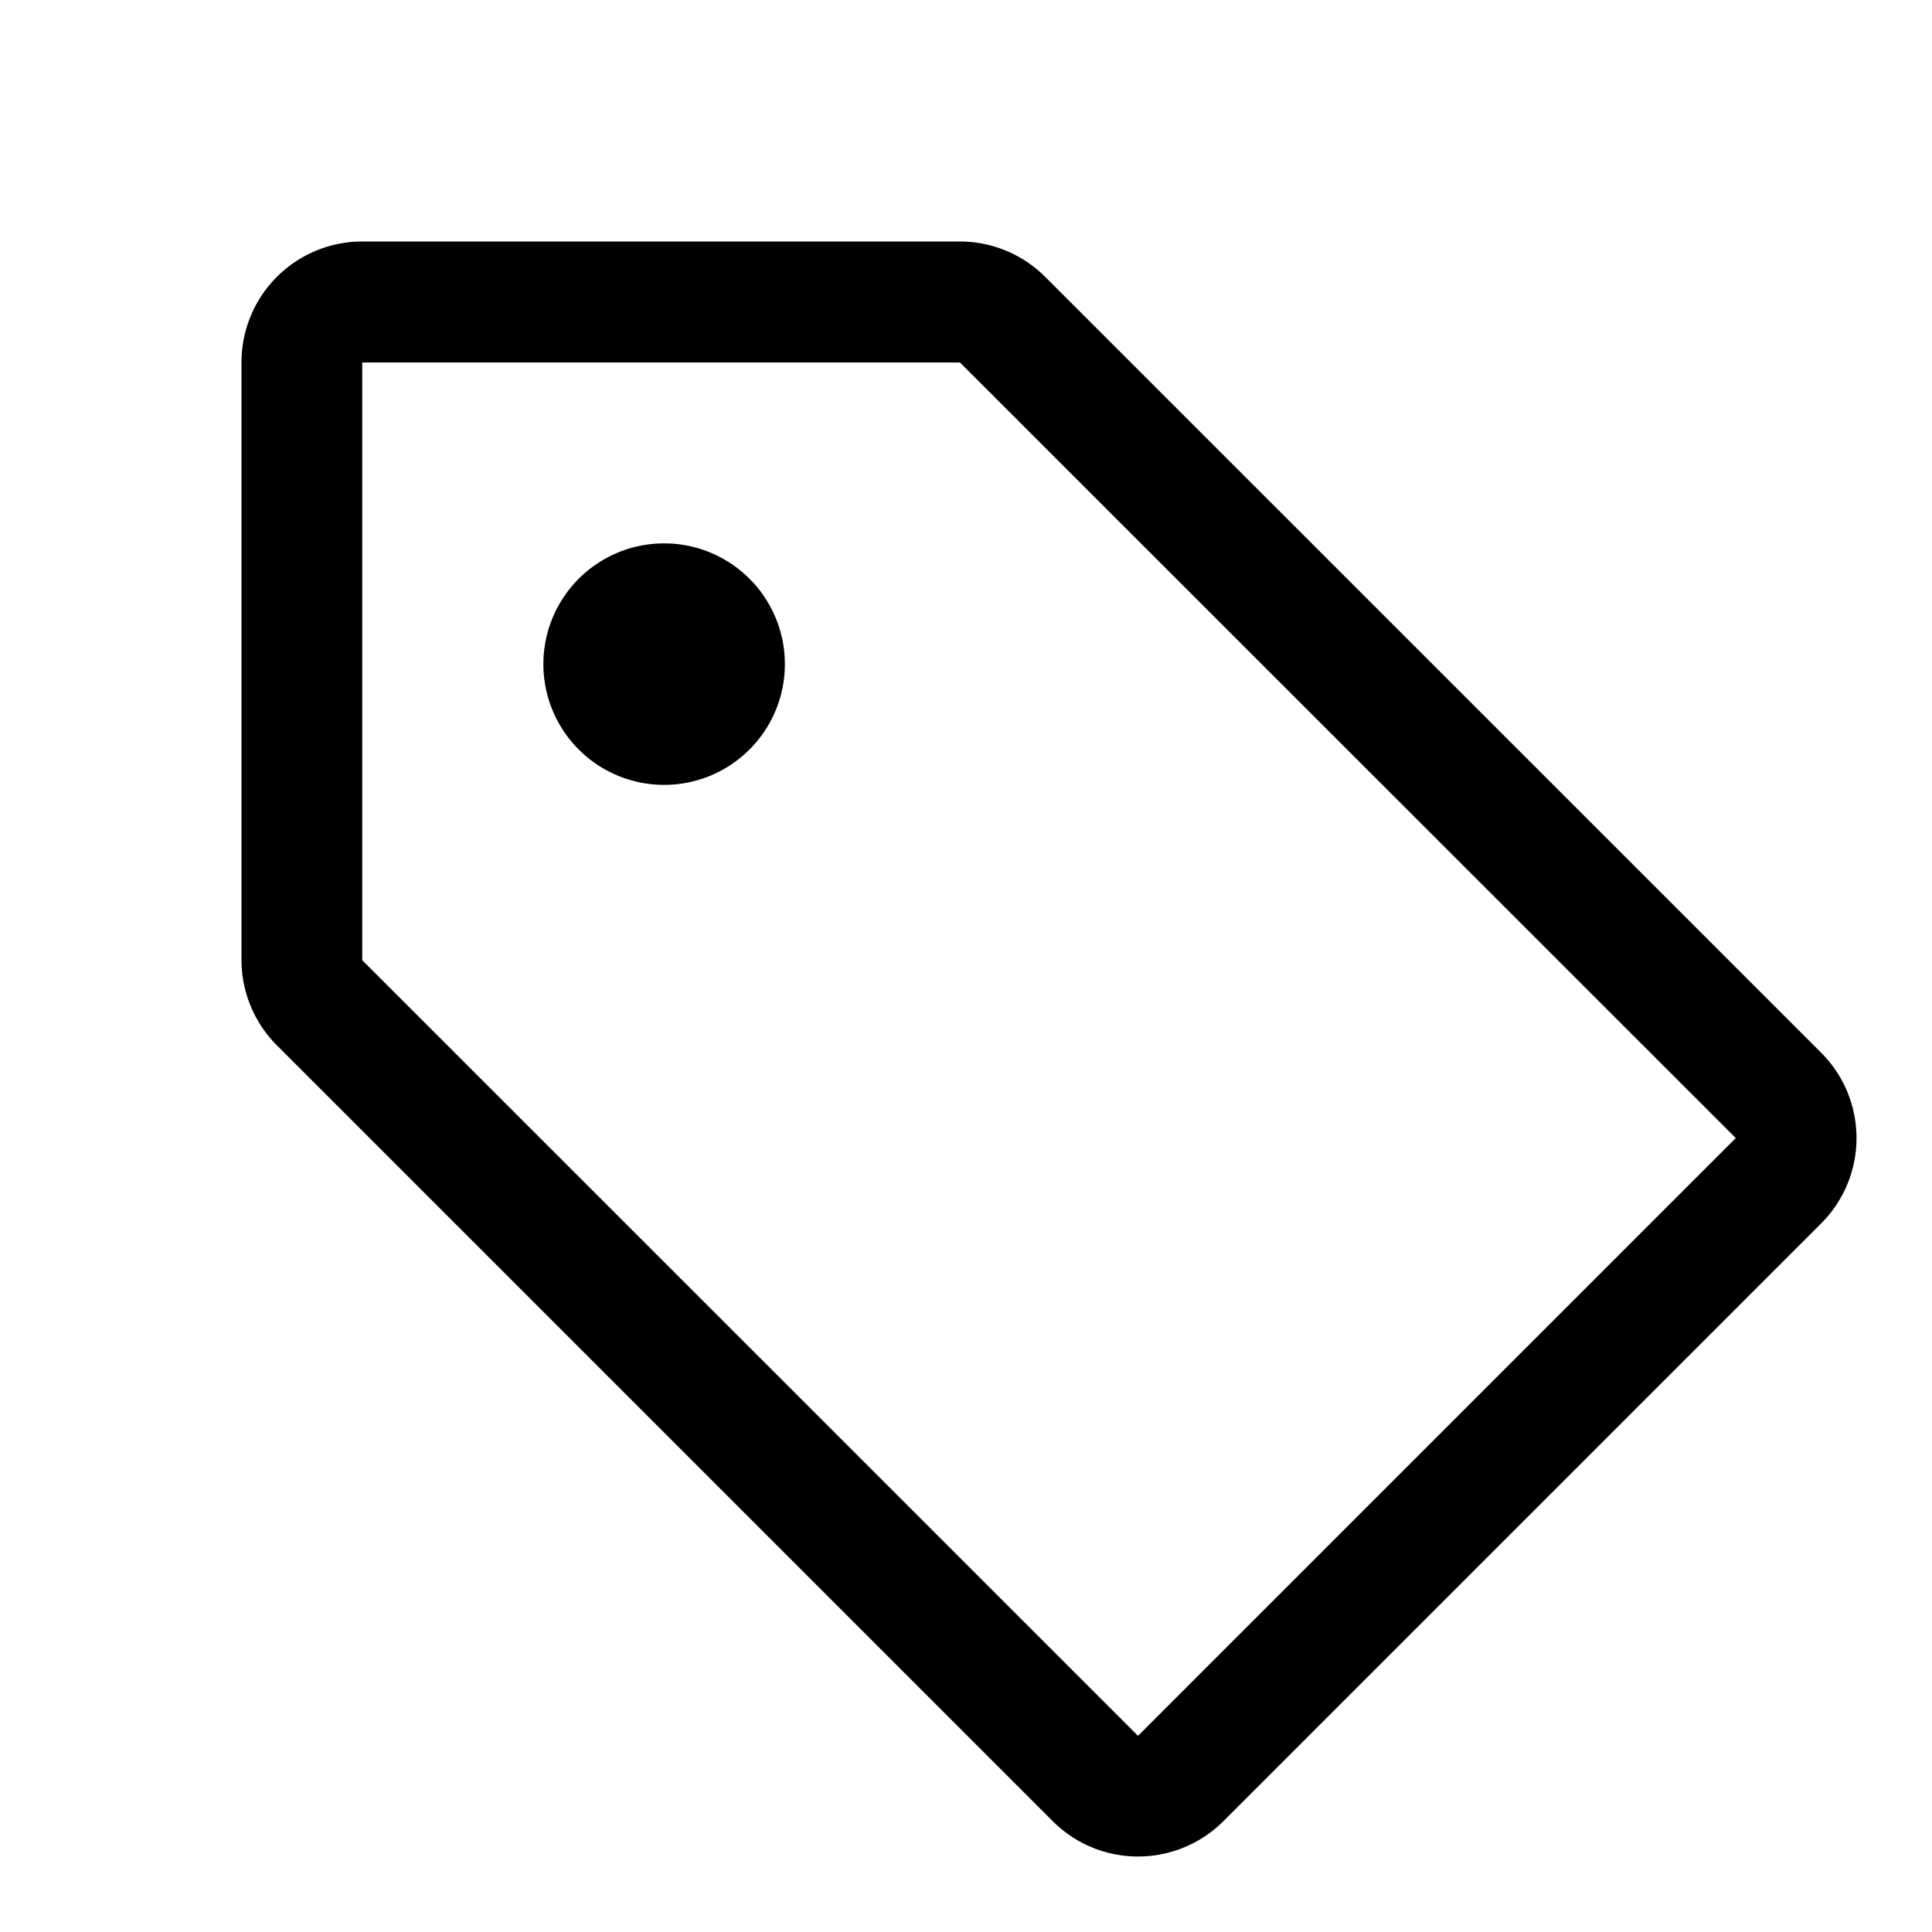 <svg viewBox="0 0 16 16" height="16" width="16" xmlns="http://www.w3.org/2000/svg">
<g id="ic-tag">
  <path fill-rule="evenodd" d="m9.425 14.375 4.95-4.95L7.95 3.002H3v4.95l6.425 6.424Zm-.707.707a1 1 0 0 0 1.414 0l4.95-4.95a1 1 0 0 0 0-1.414L8.657 2.294A1 1 0 0 0 7.95 2H3a1 1 0 0 0-1 1v4.95a1 1 0 0 0 .293.707l6.425 6.425ZM5.5 6.5a1 1 0 1 0 0-2 1 1 0 0 0 0 2Z"></path>
</g>
</svg>